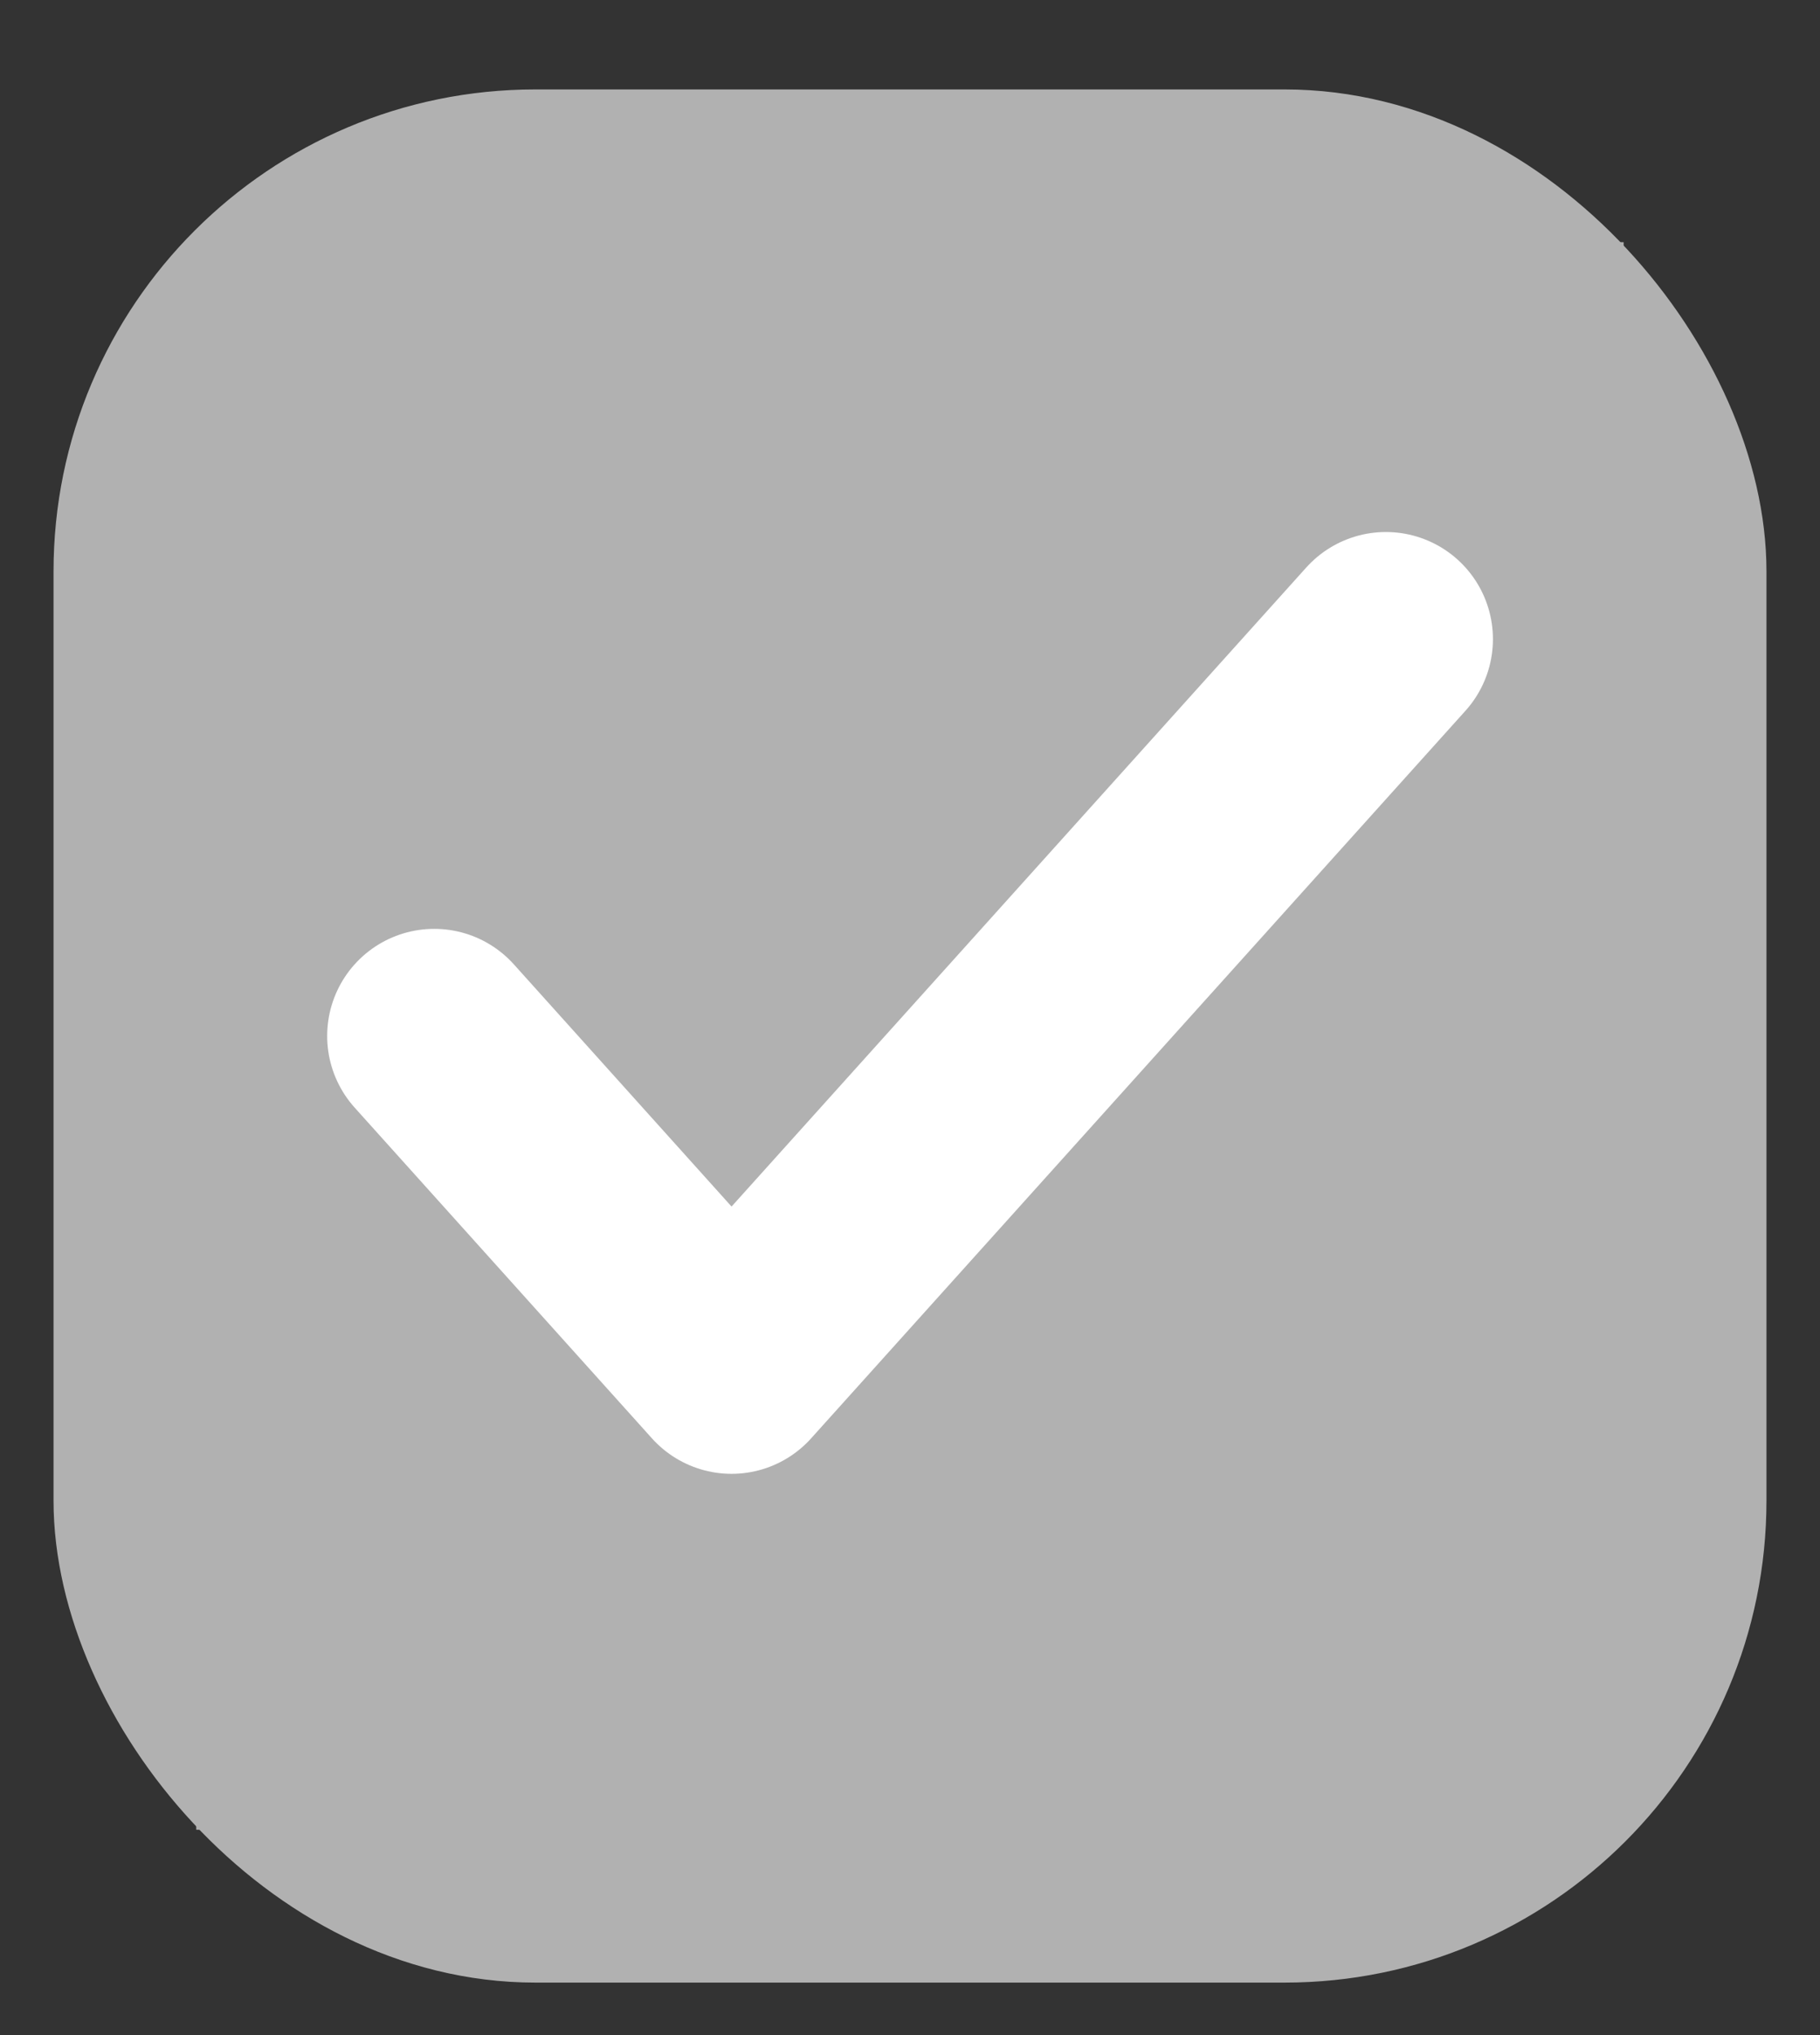 <svg width="17" height="19" viewBox="0 0 17 19" fill="none" xmlns="http://www.w3.org/2000/svg">
<rect x="0" y="0" width="17" height="19" fill="#333333" stroke="none"/>
<rect x="1" y="1.335" width="15" height="16.675" rx="4" fill="#B1B1B1" stroke="#B1B1B1"/>
<rect x="2.333" y="2.761" width="12.333" height="13.822" stroke="#B1B1B1"/>
<path d="M12.945 5.967L6.833 12.76L4.056 9.672" stroke="white" stroke-width="2" stroke-linecap="round" stroke-linejoin="round"/>
</svg>
